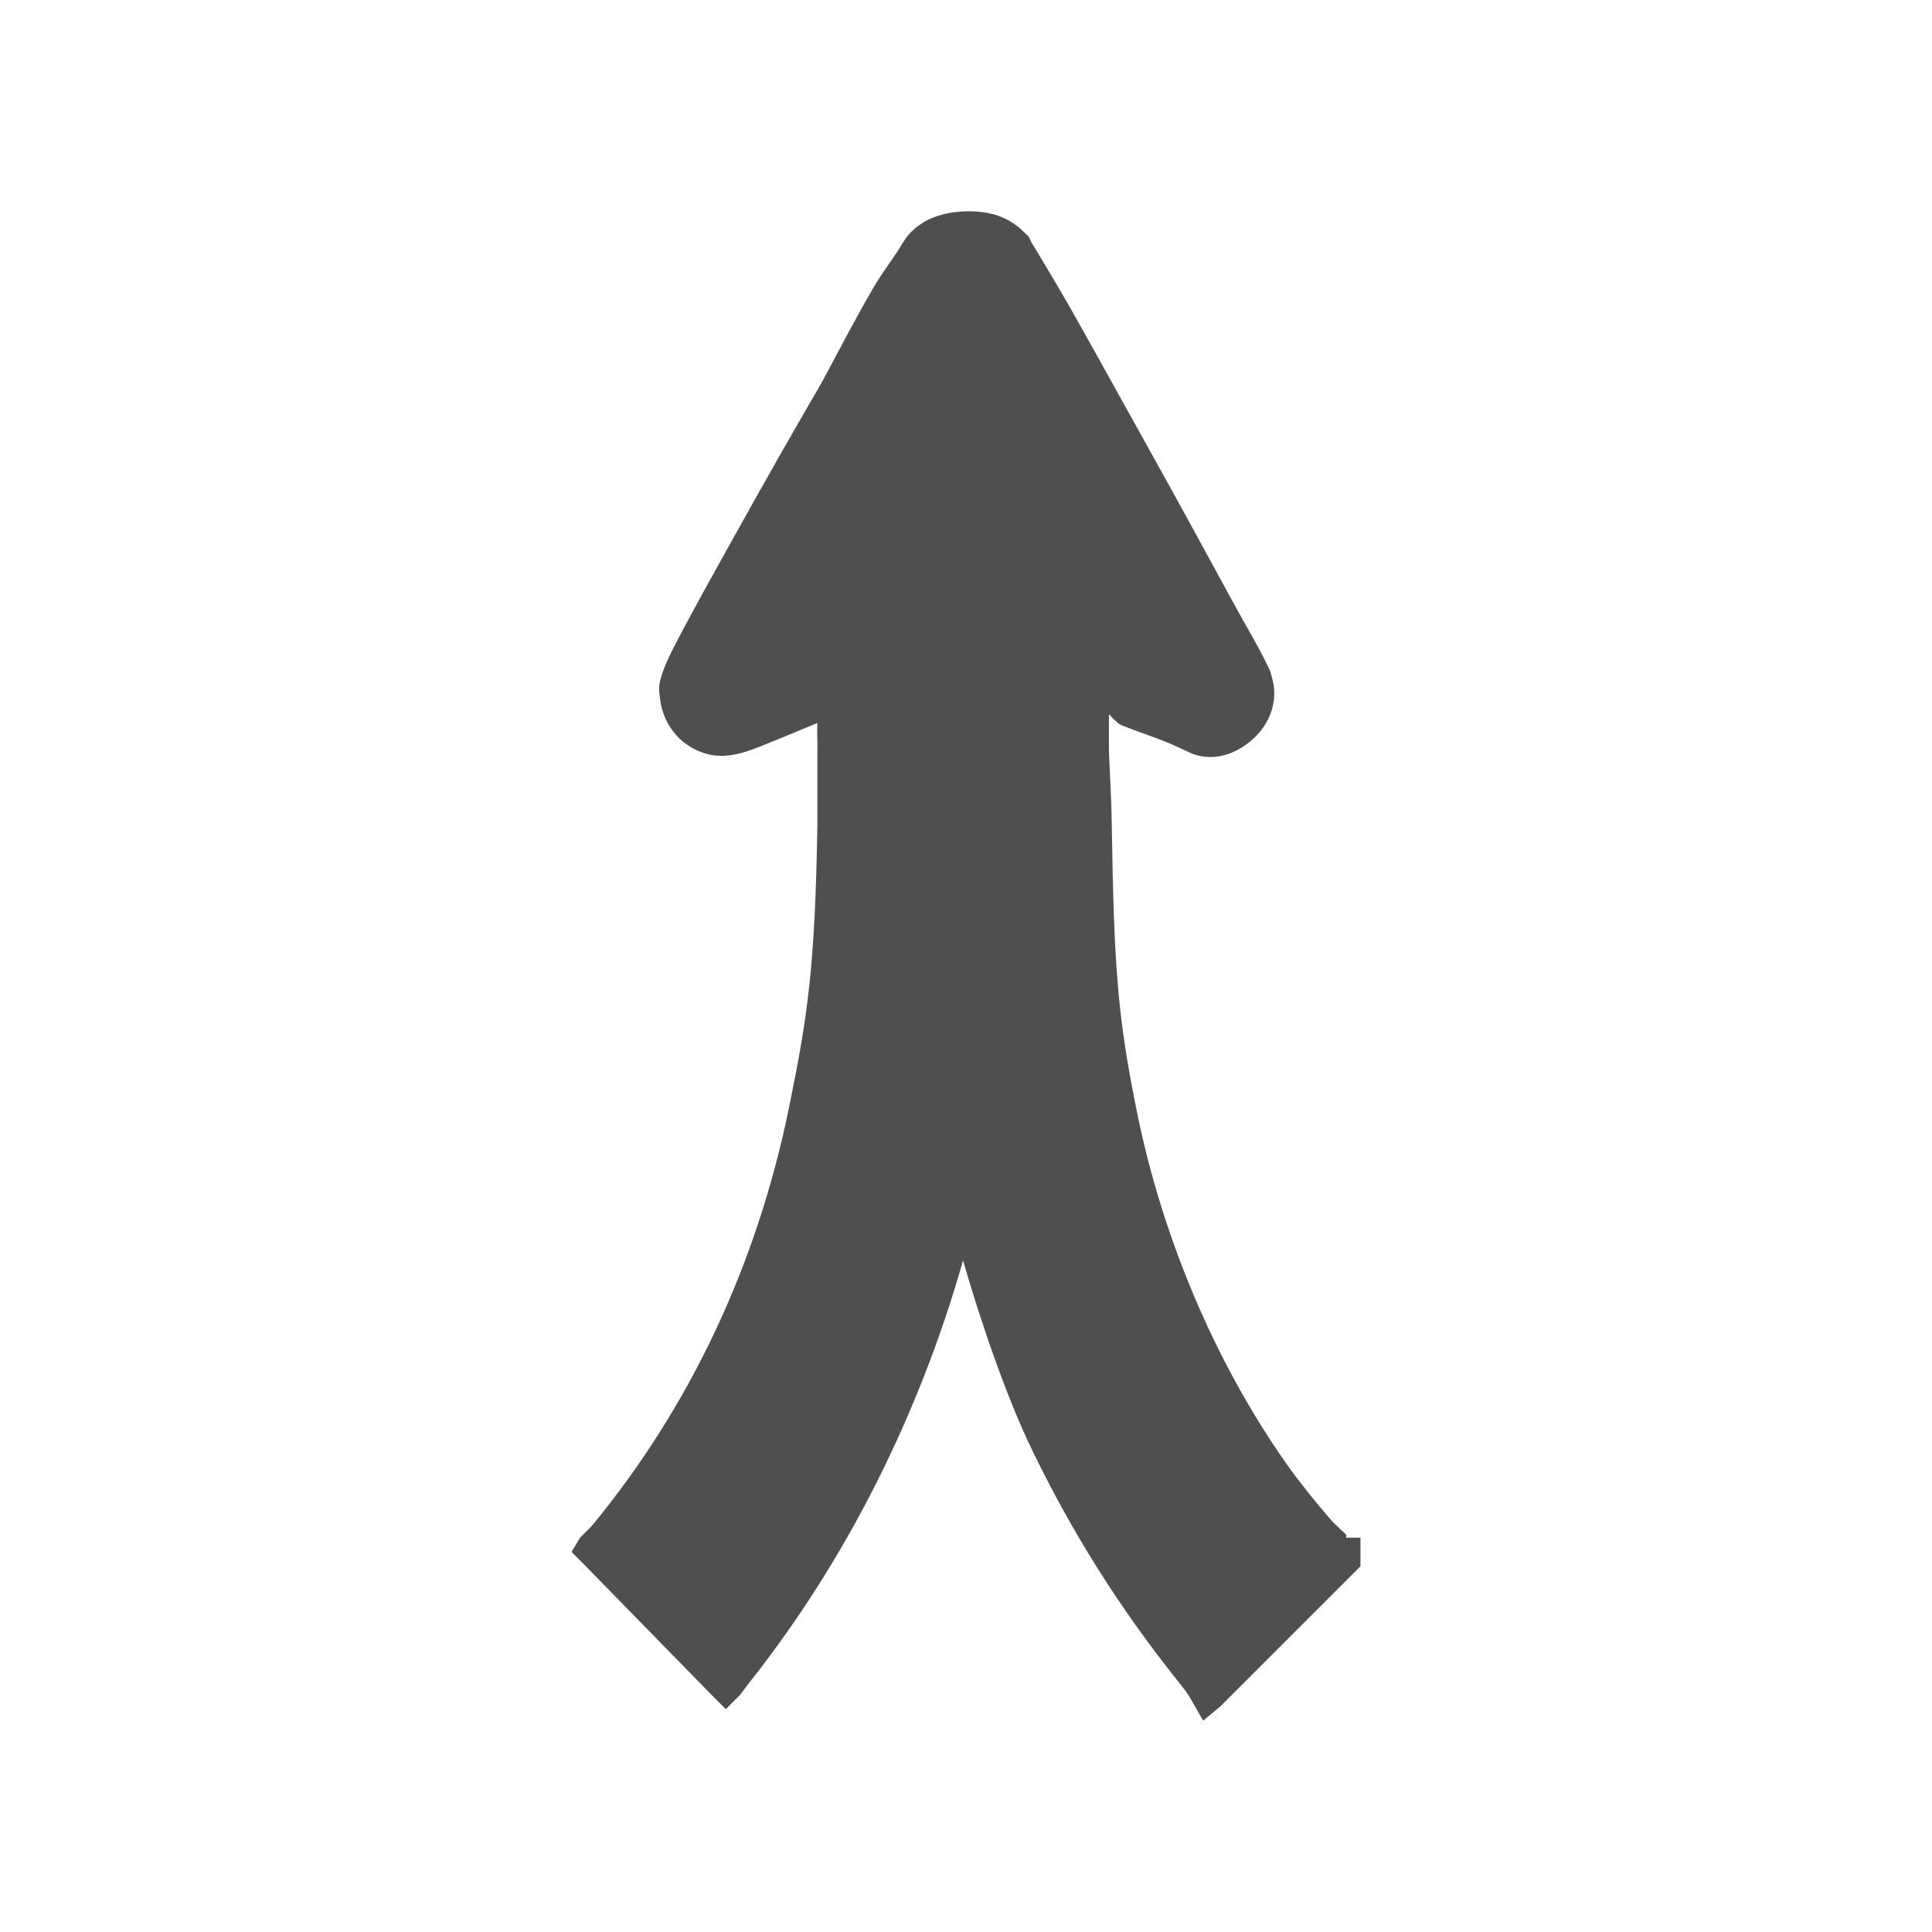 <?xml version="1.0" encoding="UTF-8" standalone="no"?>
<svg
   xmlns:dc="http://purl.org/dc/elements/1.1/"
   xmlns:cc="http://creativecommons.org/ns#"
   xmlns:rdf="http://www.w3.org/1999/02/22-rdf-syntax-ns#"
   xmlns:svg="http://www.w3.org/2000/svg"
   xmlns="http://www.w3.org/2000/svg"
   xmlns:sodipodi="http://sodipodi.sourceforge.net/DTD/sodipodi-0.dtd"
   xmlns:inkscape="http://www.inkscape.org/namespaces/inkscape"
   height="100%"
   width="100%"
   version="1.1"
   id="svg2"
   viewBox="0 0 512 512"
   inkscape:version="0.91 r"
   sodipodi:docname="merge.svg">
  <sodipodi:namedview
     pagecolor="#ffffff"
     bordercolor="#666666"
     borderopacity="1"
     objecttolerance="10"
     gridtolerance="10"
     guidetolerance="10"
     inkscape:pageopacity="0"
     inkscape:pageshadow="2"
     inkscape:window-width="640"
     inkscape:window-height="480"
     id="namedview8"
     showgrid="false"
     inkscape:zoom="0.4609375"
     inkscape:cx="256"
     inkscape:cy="256"
     inkscape:window-x="0"
     inkscape:window-y="0"
     inkscape:window-maximized="0"
     inkscape:current-layer="svg2" />
  <defs
     id="defs98" />
  <path
     style="fill:#4f4f4f;stroke:none"
     id="path94"
     d="m 256.776,56 c -5.332,0 -11.028,1.26 -15.149,5.308 -1.624,1.575 -2.23,2.884 -3.781,5.308 -1.551,2.4 -3.927,5.502 -6.06,9.089 -4.266,7.174 -9.113,16.506 -13.646,24.989 -0.8,1.479 -9.404,16.118 -18.179,31.825 -12.41,22.178 -18.639,33.473 -21.96,40.138 -1.672,3.321 -2.497,5.551 -3.03,7.586 -0.533,2.036 -0.17,4.072 0,5.308 0.945,7.078 5.938,12.701 12.87,14.397 2.448,0.582 5.866,0.533 9.841,-0.751 3.854,-1.236 9.501,-3.733 18.93,-7.587 -0.145,2.278 0.073,4.823 0,8.338 l 0,18.93 c -0.606,36.89 -2.497,50.221 -7.587,74.992 -8.483,41.229 -25.983,78.774 -52.257,110.598 l -3.03,3.03 -2.278,3.781 3.03,3.03 34.079,34.854 3.781,3.781 3.781,-3.781 c 1.042,-1.309 1.285,-1.794 2.278,-3.03 26.322,-33.158 45.398,-71.987 56.814,-112.101 4.702,16.482 11.804,36.842 18.179,50.003 10.834,22.372 23.244,42.004 38.635,61.346 2.206,2.763 2.303,2.812 3.781,5.308 l 3.03,5.308 4.557,-3.781 35.606,-35.606 1.527,-1.527 0,-2.278 0,-5.308 -3.03,0 c -0.097,-0.097 -0.63,0.121 -0.751,0 -0.121,-0.121 0.145,-0.606 0,-0.751 -1.139,-1.163 -2.763,-2.472 -4.557,-4.557 -3.563,-4.12 -8.071,-9.695 -11.368,-14.397 -18.978,-27.025 -32.697,-59.819 -39.387,-92.42 -5.381,-26.226 -6.205,-39.508 -6.811,-76.495 -0.145,-8.968 -0.606,-15.149 -0.751,-19.706 0,-4.193 -0.024,-7.247 0,-9.841 0.654,0.436 0.921,1.115 1.527,1.527 0.582,0.388 0.776,0.97 2.278,1.527 4.314,1.721 8.75,3.127 12.119,4.557 3.369,1.43 5.114,2.472 6.811,3.03 6.035,1.939 11.901,-0.703 15.9,-4.557 4.024,-3.854 6.375,-9.865 4.557,-15.9 -0.436,-1.454 -0.218,-1.188 -0.751,-2.278 -0.533,-1.091 -1.357,-2.836 -2.278,-4.557 -1.818,-3.442 -4.605,-8.168 -7.586,-13.646 -5.963,-10.907 -13.331,-24.529 -21.208,-38.635 -7.877,-14.107 -15.876,-28.698 -21.96,-39.387 -3.054,-5.332 -5.647,-9.623 -7.587,-12.87 -0.97,-1.624 -1.648,-2.787 -2.278,-3.781 -0.315,-0.485 -0.509,-1.163 -0.751,-1.527 -0.242,-0.364 -0.679,-0.703 -1.527,-1.527 C 267.028,57.26 262.084,56 256.751,56" />
</svg>
